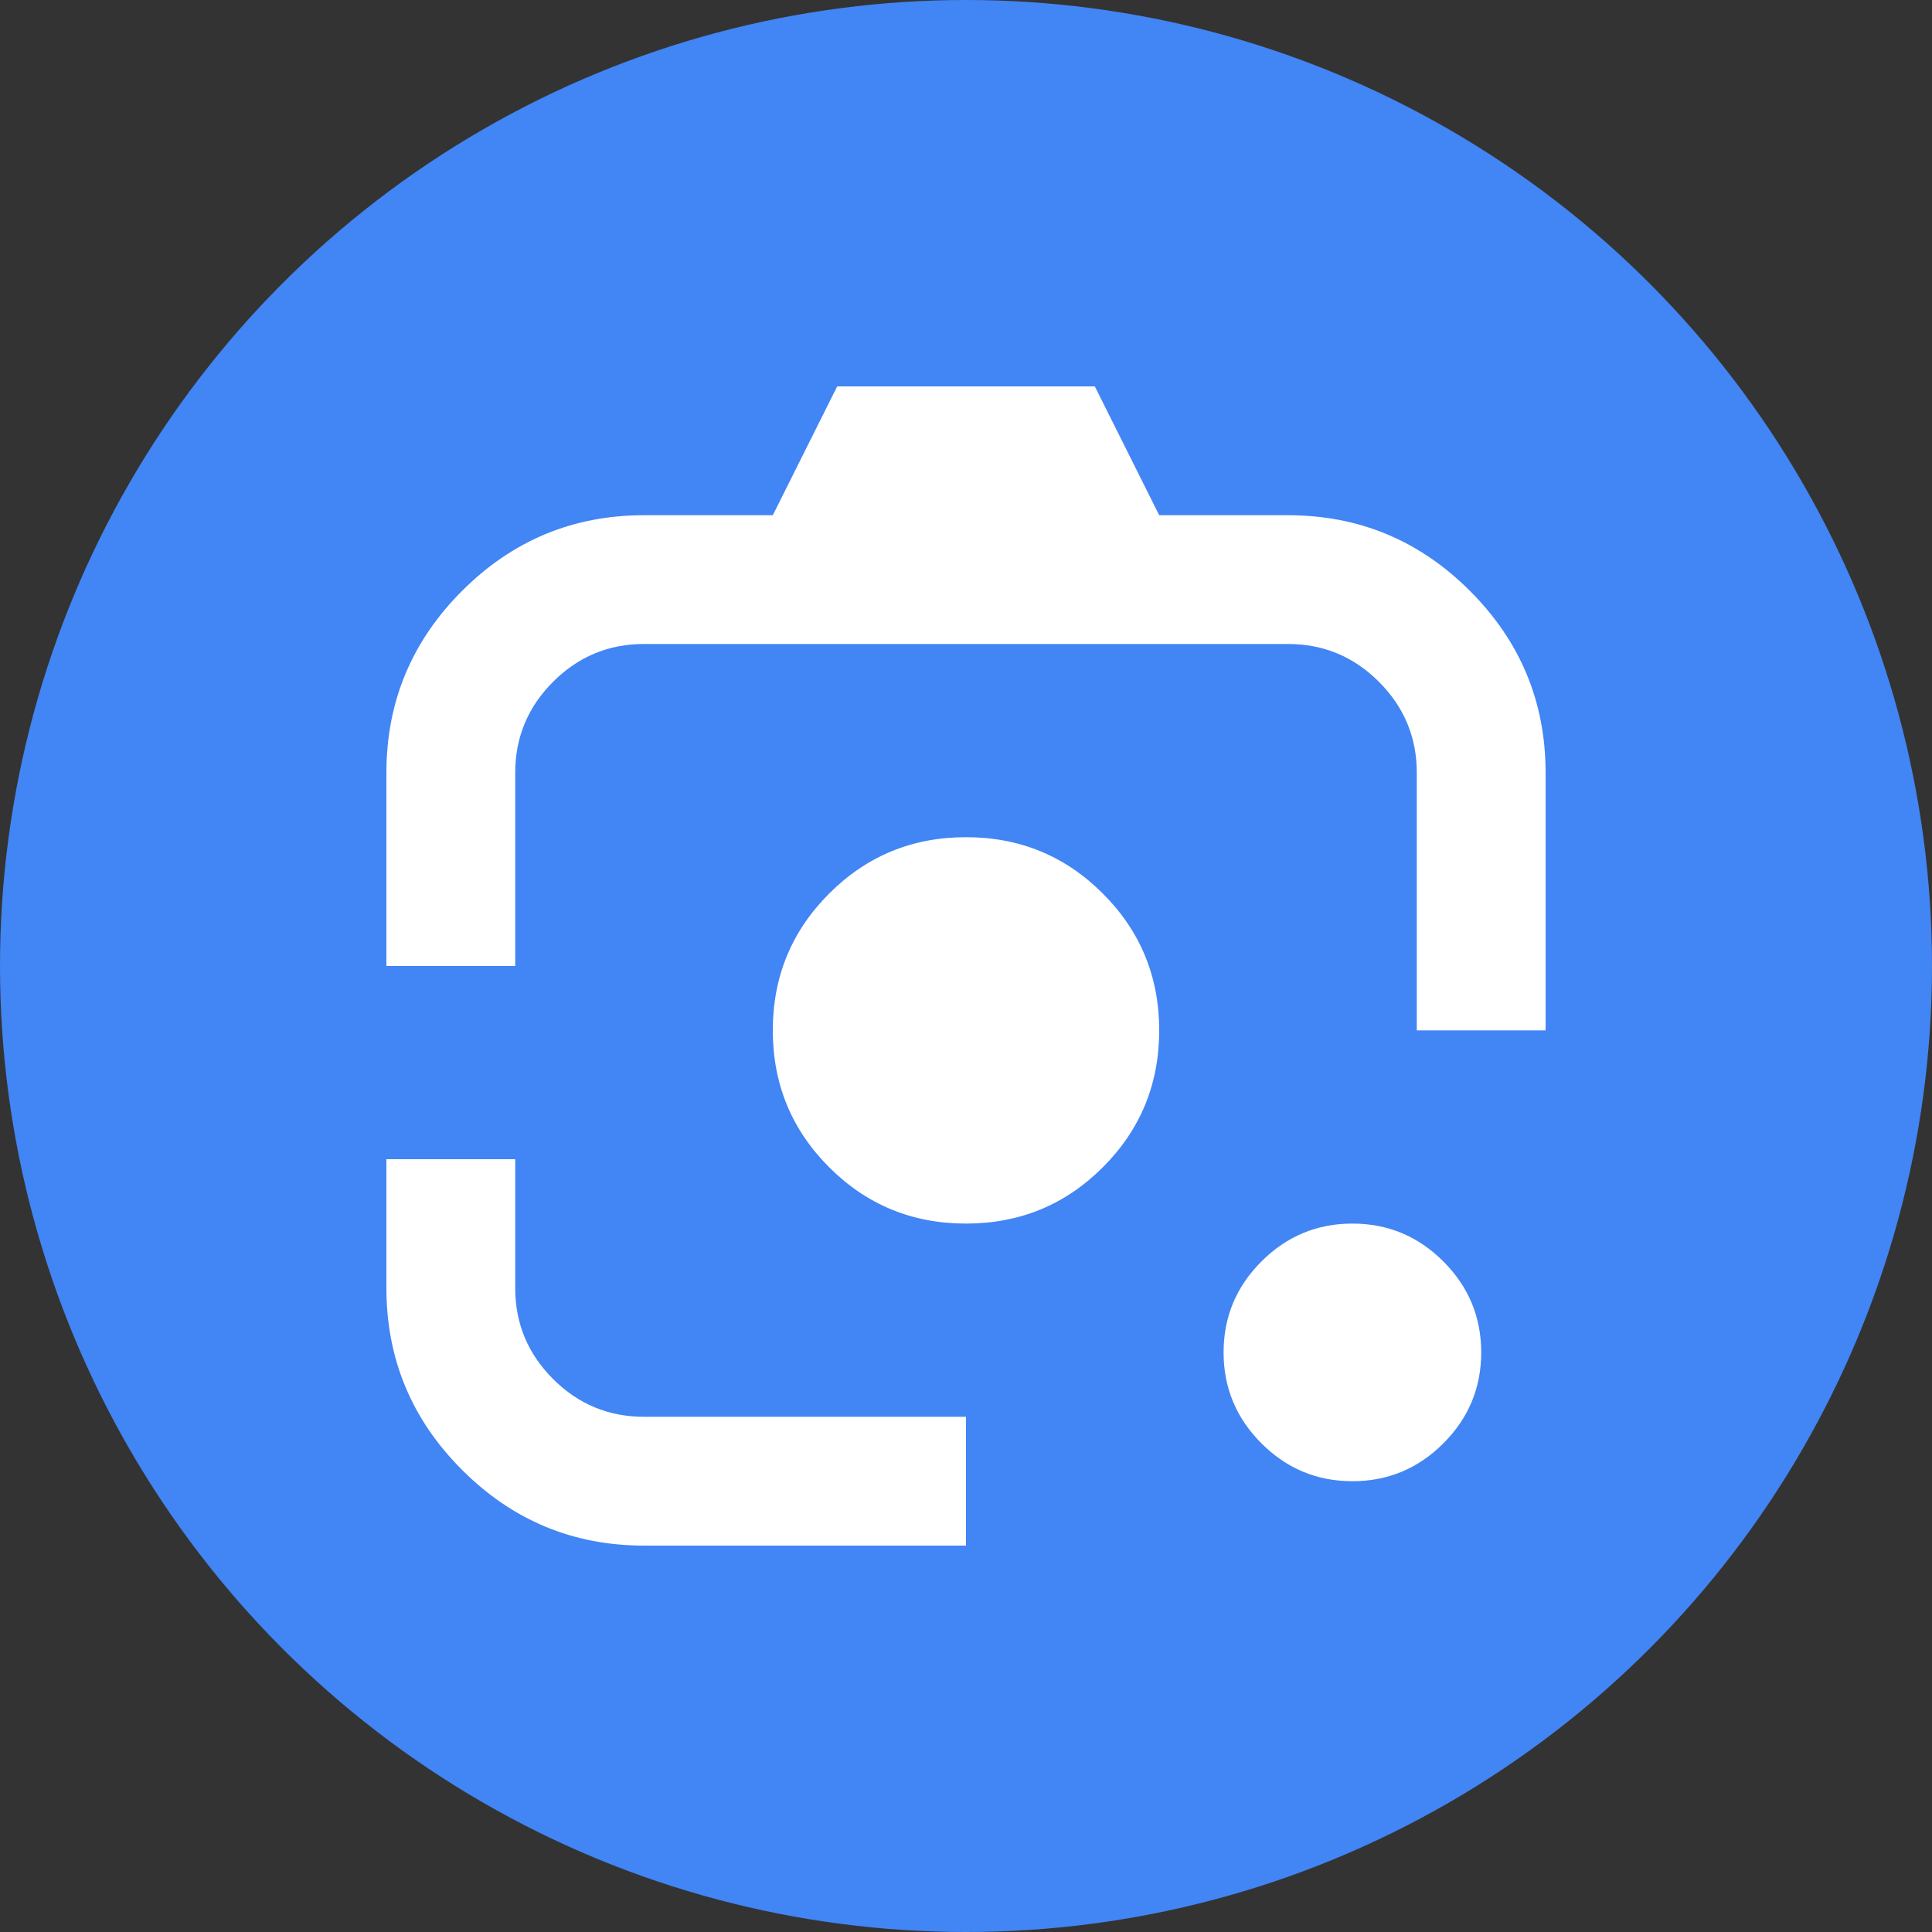 <?xml version="1.0" encoding="utf-8"?>
<svg role="img" viewBox="0 0 24 24" xmlns="http://www.w3.org/2000/svg">
	<rect x="0" y="0" width="24" height="24" fill="#333333" stroke="none"/>
	<title>Google Lens</title>
	<circle cx="12" cy="12" r="12" fill="#4285F4"></circle>
	<path d="M12 17.333q-1.667 0-2.833-1.166Q8 15 8 13.333q0-1.666 1.167-2.833Q10.333 9.333 12 9.333q1.667 0 2.833 1.167Q16 11.667 16 13.333q0 1.667-1.167 2.834-1.166 1.166-2.833 1.166Zm8 5.334q-1.1 0-1.883-.784-.784-.783-.784-1.883t.784-1.883q.783-.784 1.883-.784t1.883.784q.784.783.784 1.883t-.784 1.883q-.783.784-1.883.784ZM5.333 24q-2.2 0-3.766-1.567Q0 20.867 0 18.667V16h2.667v2.667q0 1.1.783 1.883.783.783 1.883.783H12V24Zm16-10.667V8q0-1.1-.783-1.883-.783-.784-1.883-.784H5.333q-1.1 0-1.883.784Q2.667 6.9 2.667 8v4H0V8q0-2.2 1.567-3.767 1.566-1.566 3.766-1.566H8L9.333 0h5.334L16 2.667h2.667q2.2 0 3.766 1.566Q24 5.8 24 8v5.333z" transform="translate(4.8, 4.8) scale(0.6)" fill="white"></path>
</svg>